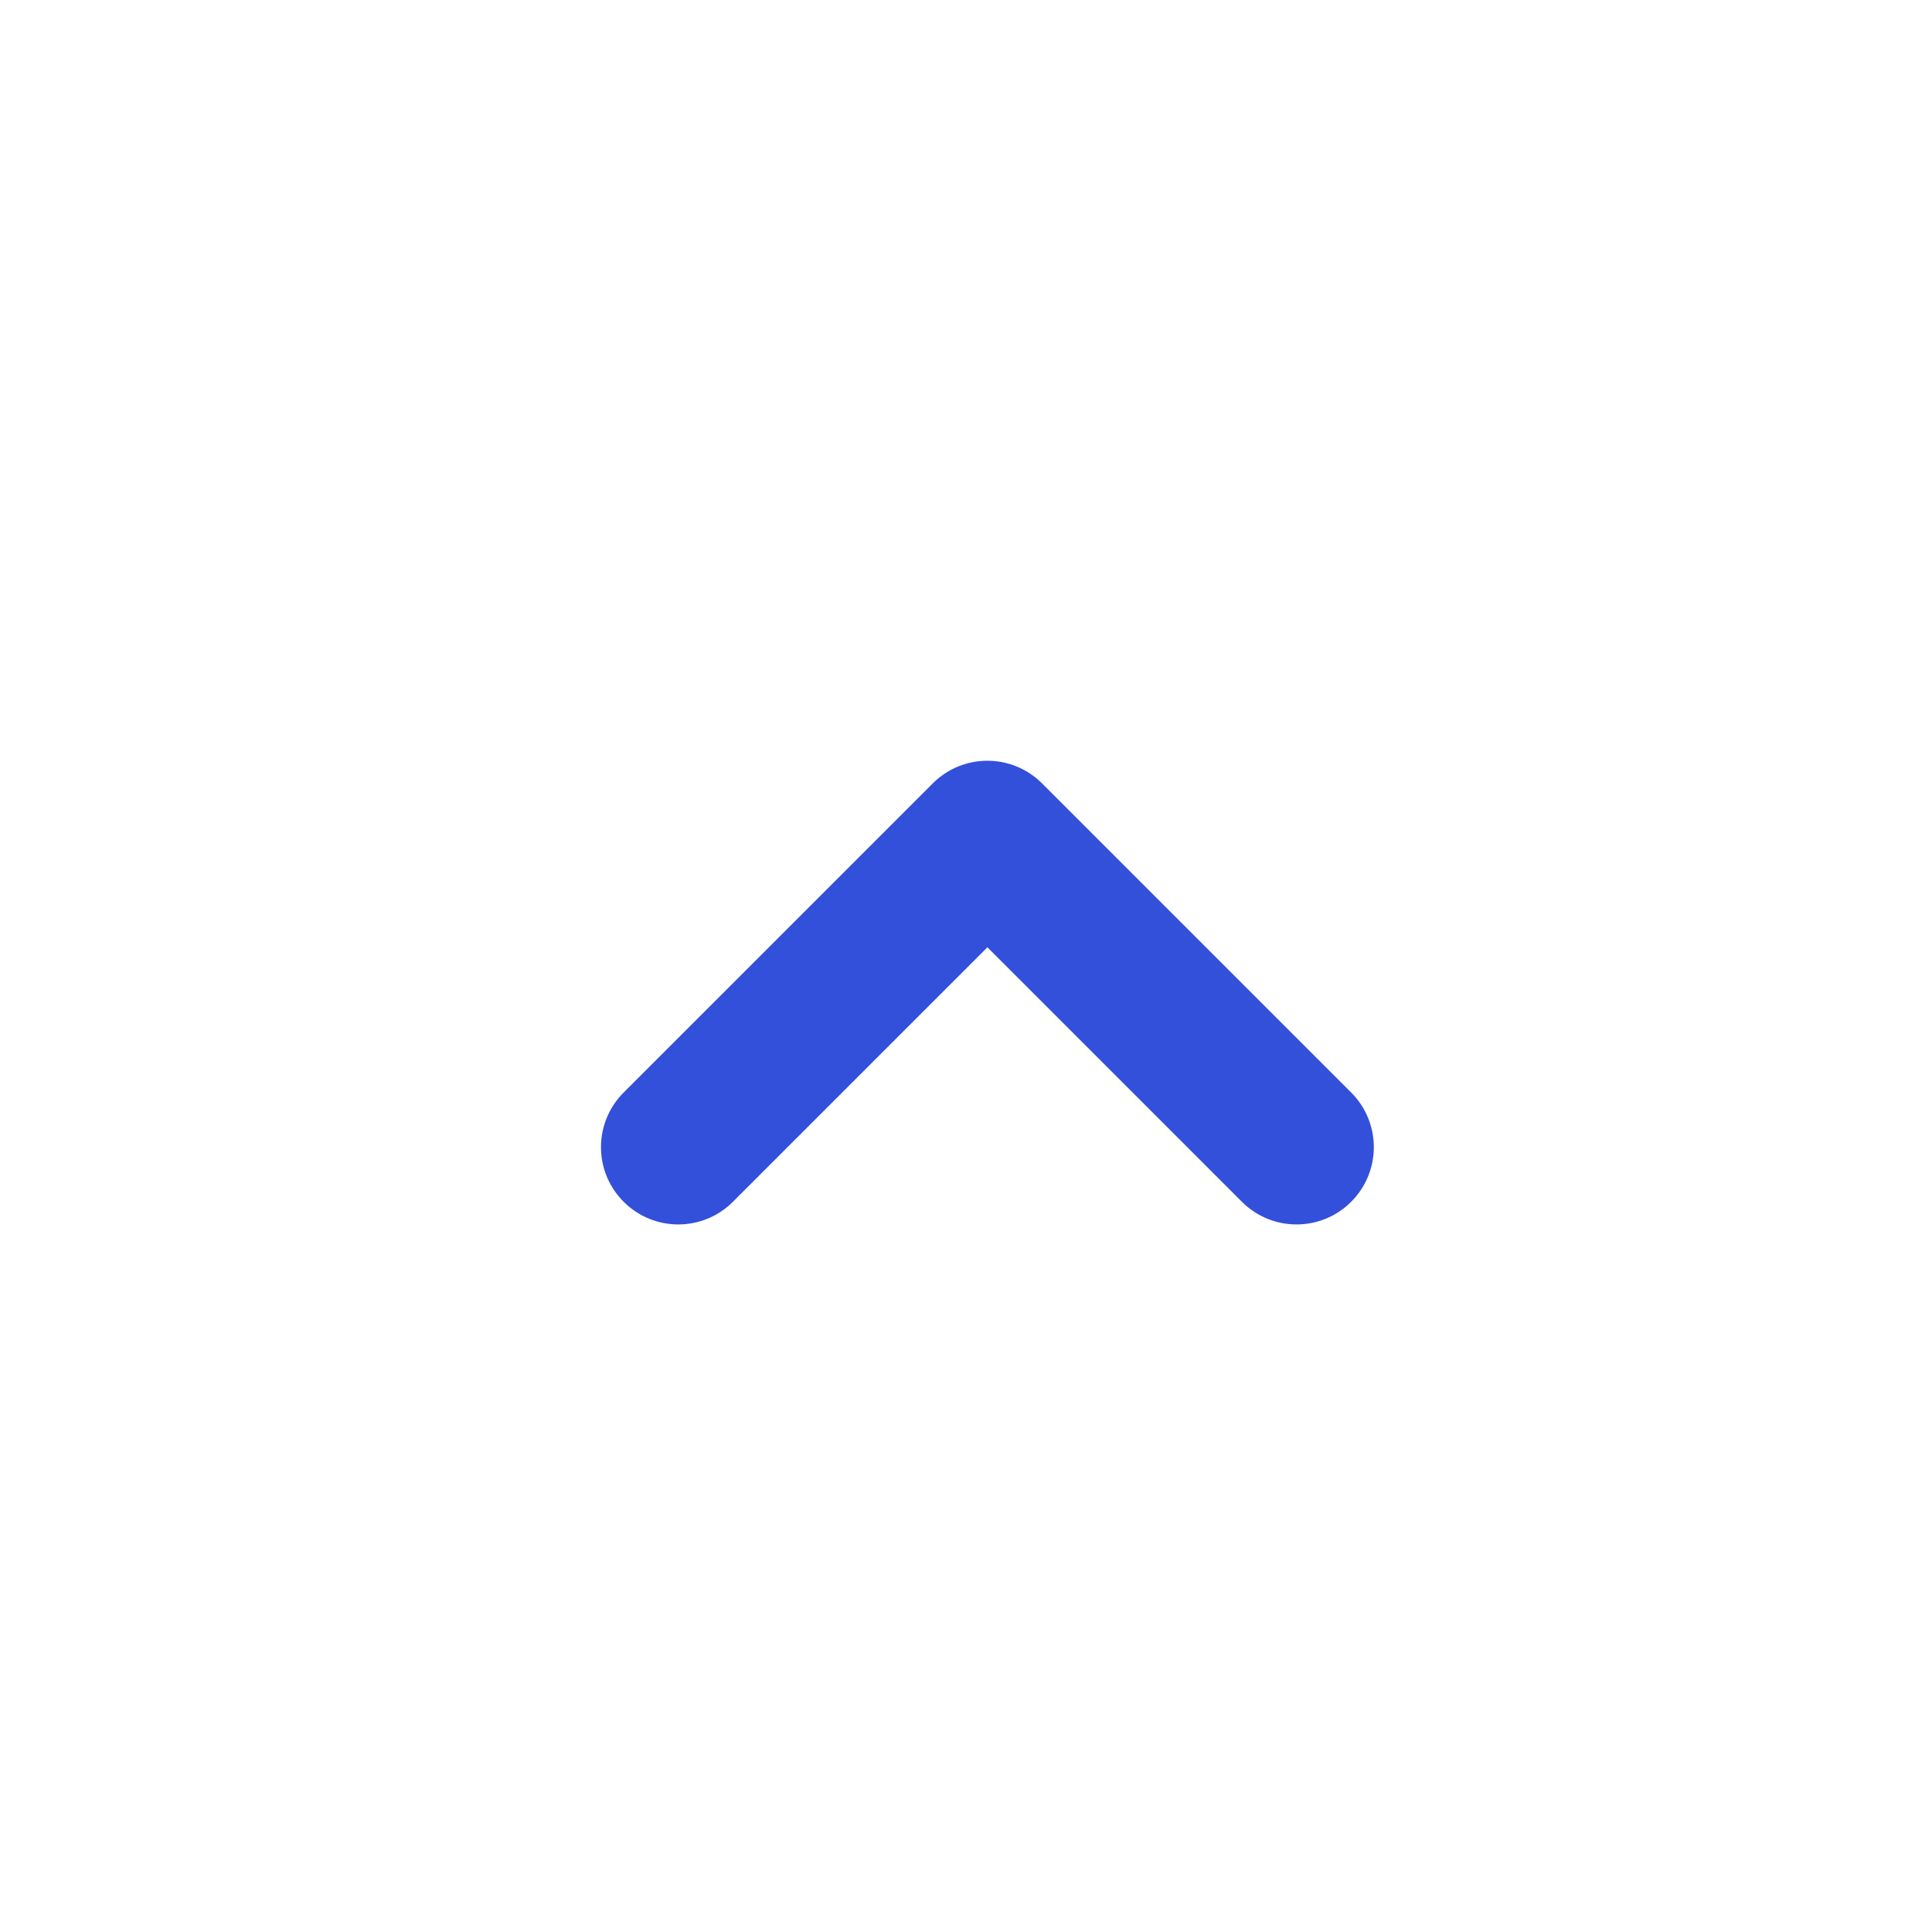 <svg width="25" height="25" viewBox="0 0 25 25" fill="none" xmlns="http://www.w3.org/2000/svg">
<path d="M12.777 9.844C12.521 9.844 12.265 9.942 12.07 10.137L8.07 14.137C7.679 14.528 7.679 15.16 8.07 15.551C8.461 15.942 9.093 15.942 9.484 15.551L12.777 12.258L16.07 15.551C16.461 15.942 17.093 15.942 17.484 15.551C17.875 15.16 17.875 14.528 17.484 14.137L13.484 10.137C13.289 9.942 13.033 9.844 12.777 9.844Z" fill="#3350DB"/>
</svg>
